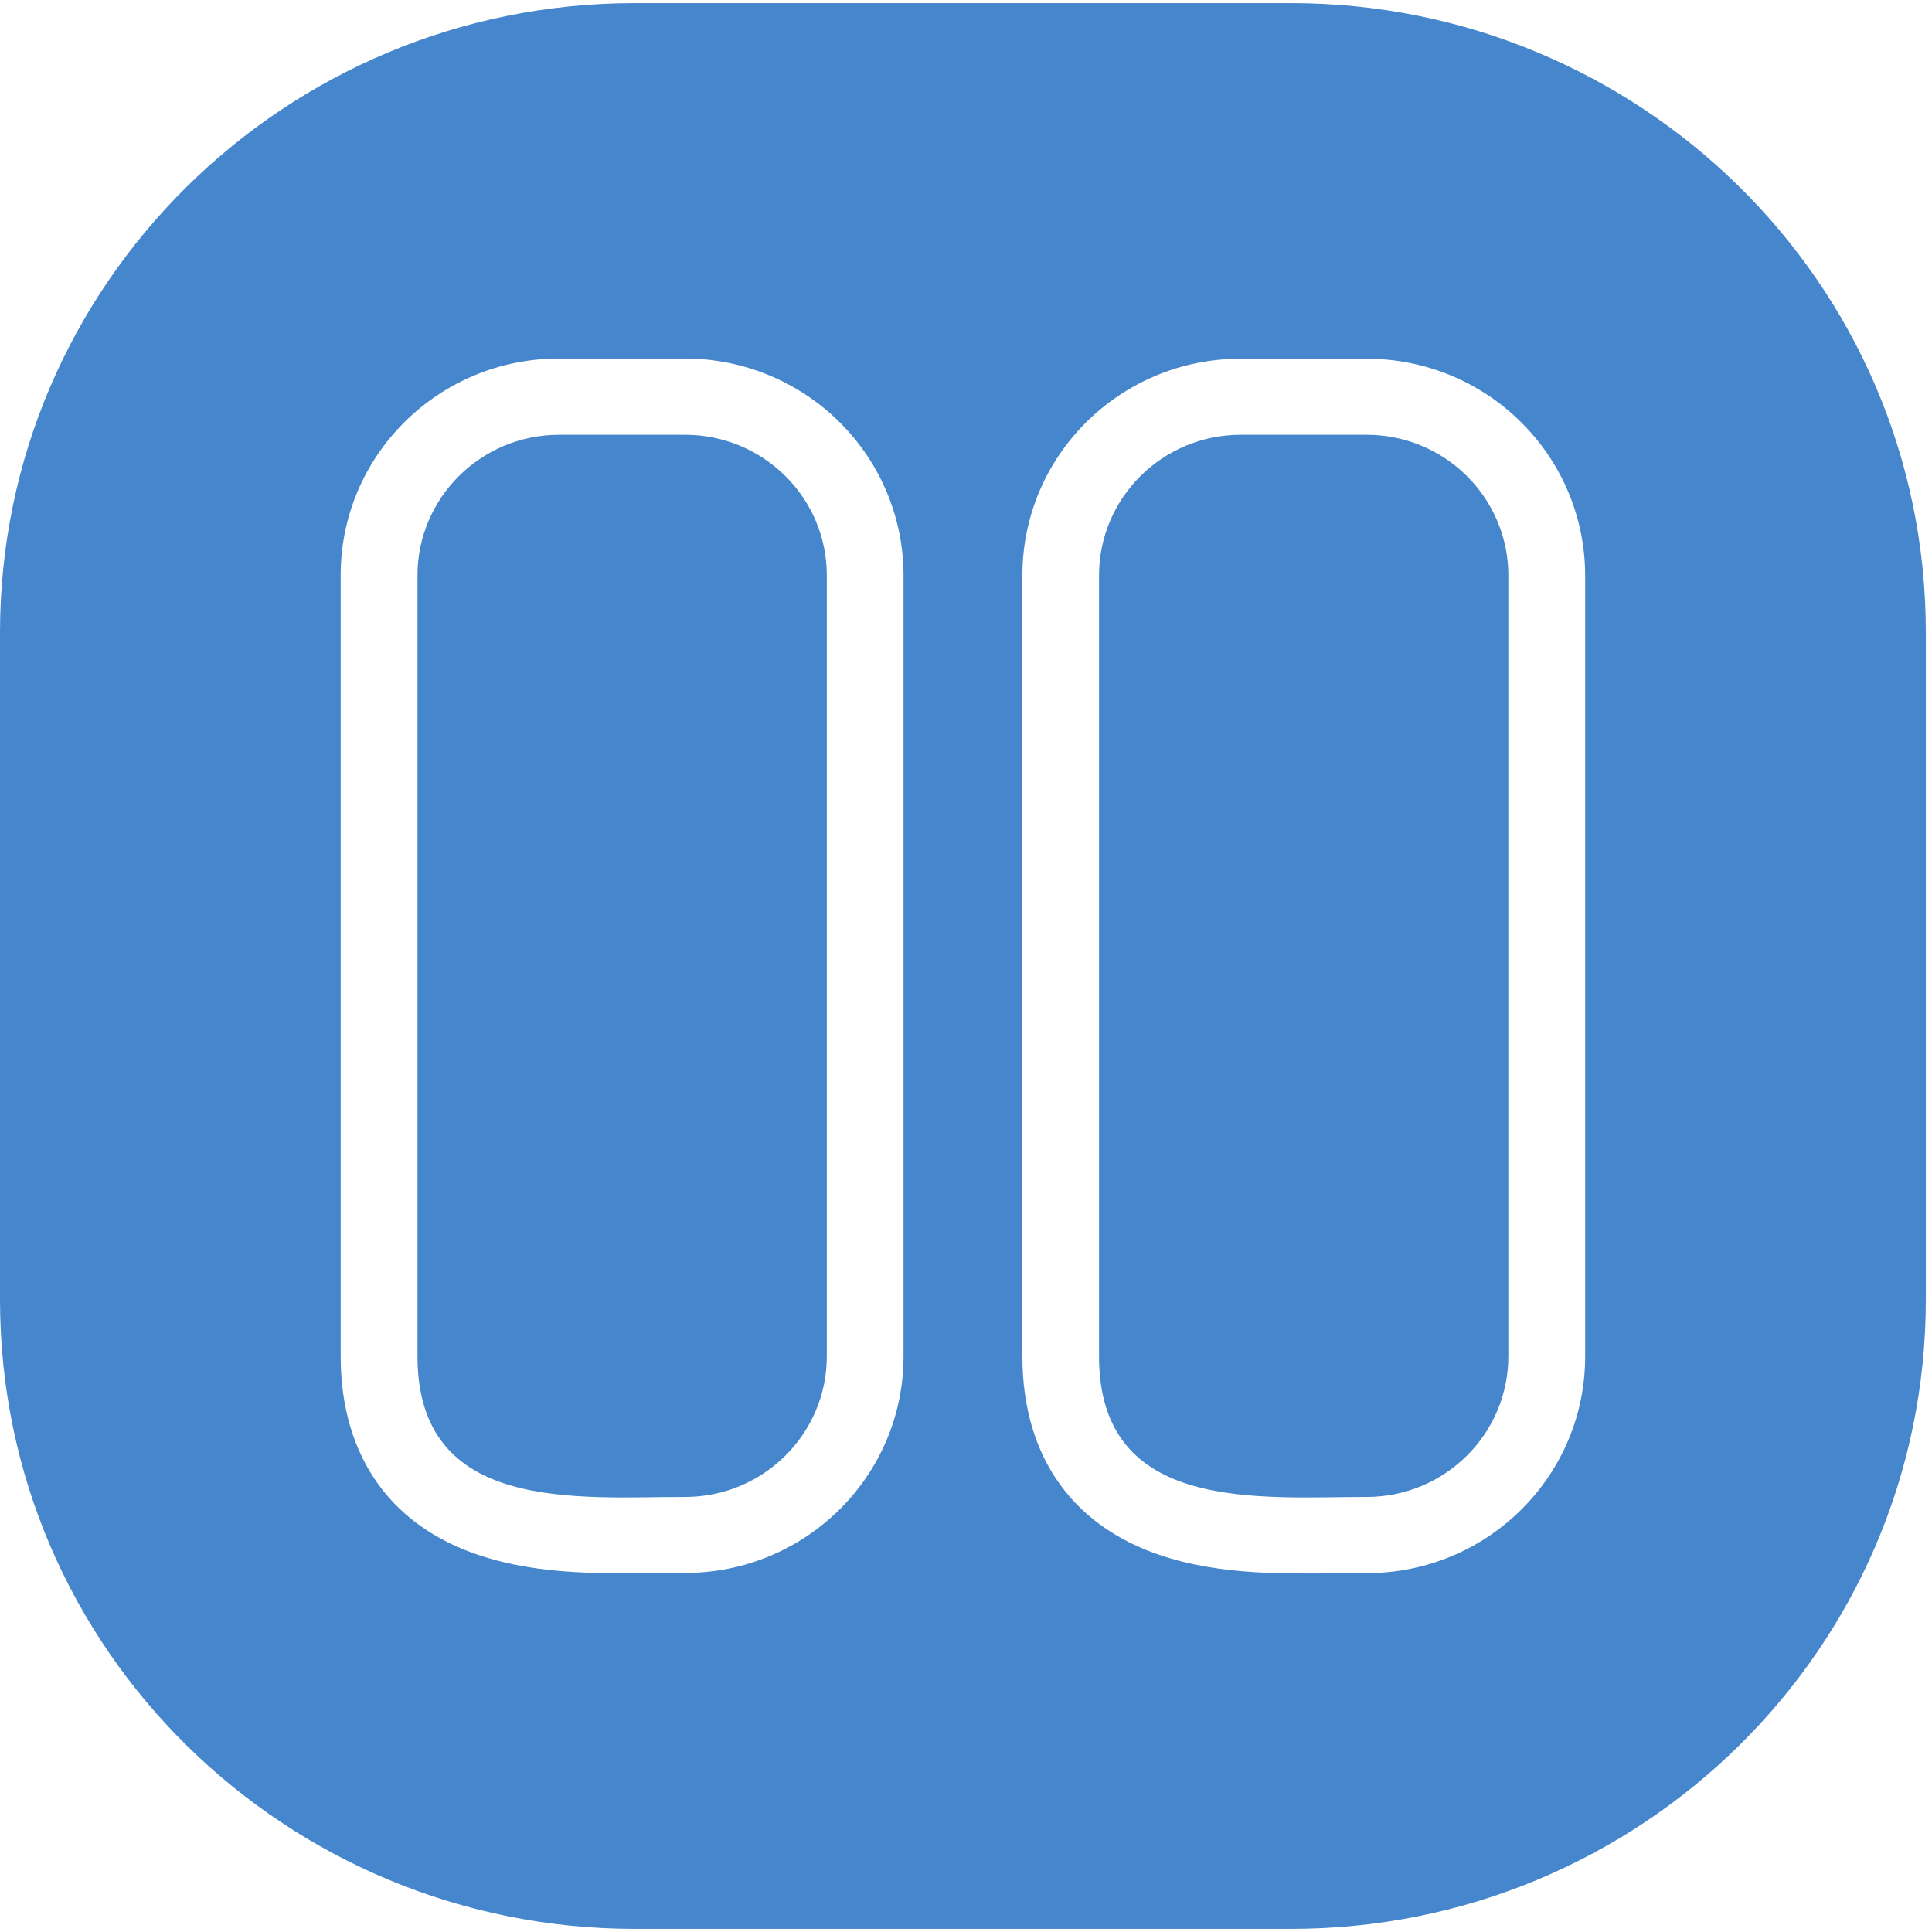 <svg width="21" height="21" viewBox="0 0 21 21" fill="none" xmlns="http://www.w3.org/2000/svg">
<path fill-rule="evenodd" clip-rule="evenodd" d="M0 14.125C0 17.95 3.131 20.966 6.898 20.966H14.037C17.817 20.966 20.933 17.935 20.933 14.125V6.875C20.933 3.045 17.794 0.034 14.037 0.034H6.898C3.094 0.034 0 3.095 0 6.875V14.125ZM7.447 17.097C6.733 17.097 6.02 17.142 5.322 16.94C4.263 16.634 3.703 15.841 3.703 14.741C3.703 11.911 3.703 9.082 3.703 6.252C3.703 4.952 4.765 3.897 6.076 3.897H7.445C8.075 3.897 8.679 4.146 9.125 4.588C9.57 5.03 9.821 5.629 9.821 6.254C9.821 9.084 9.821 11.912 9.821 14.743C9.821 16.043 8.758 17.097 7.447 17.097ZM11.113 6.254C11.113 4.953 12.175 3.899 13.486 3.899H14.855C15.485 3.899 16.089 4.147 16.534 4.59C16.98 5.032 17.23 5.631 17.23 6.256C17.23 9.086 17.23 11.914 17.23 14.745C17.23 16.045 16.168 17.099 14.857 17.099C14.142 17.099 13.429 17.144 12.732 16.942C11.673 16.636 11.113 15.843 11.113 14.743C11.113 11.912 11.113 9.084 11.113 6.254ZM11.946 6.254C11.946 9.084 11.946 11.912 11.946 14.743C11.946 16.452 13.691 16.271 14.855 16.271C15.705 16.271 16.395 15.586 16.395 14.743C16.395 11.912 16.395 9.084 16.395 6.254C16.395 5.847 16.233 5.461 15.944 5.174C15.654 4.886 15.263 4.726 14.855 4.726H13.486C12.636 4.726 11.946 5.411 11.946 6.254ZM8.987 14.743C8.987 11.912 8.987 9.084 8.987 6.254C8.987 5.847 8.826 5.461 8.536 5.174C8.246 4.886 7.855 4.726 7.447 4.726H6.078C5.228 4.726 4.538 5.411 4.538 6.254C4.538 9.084 4.538 11.912 4.538 14.743C4.538 16.452 6.283 16.271 7.447 16.271C8.297 16.271 8.987 15.586 8.987 14.743Z" fill="#4686CC"/>
</svg>
